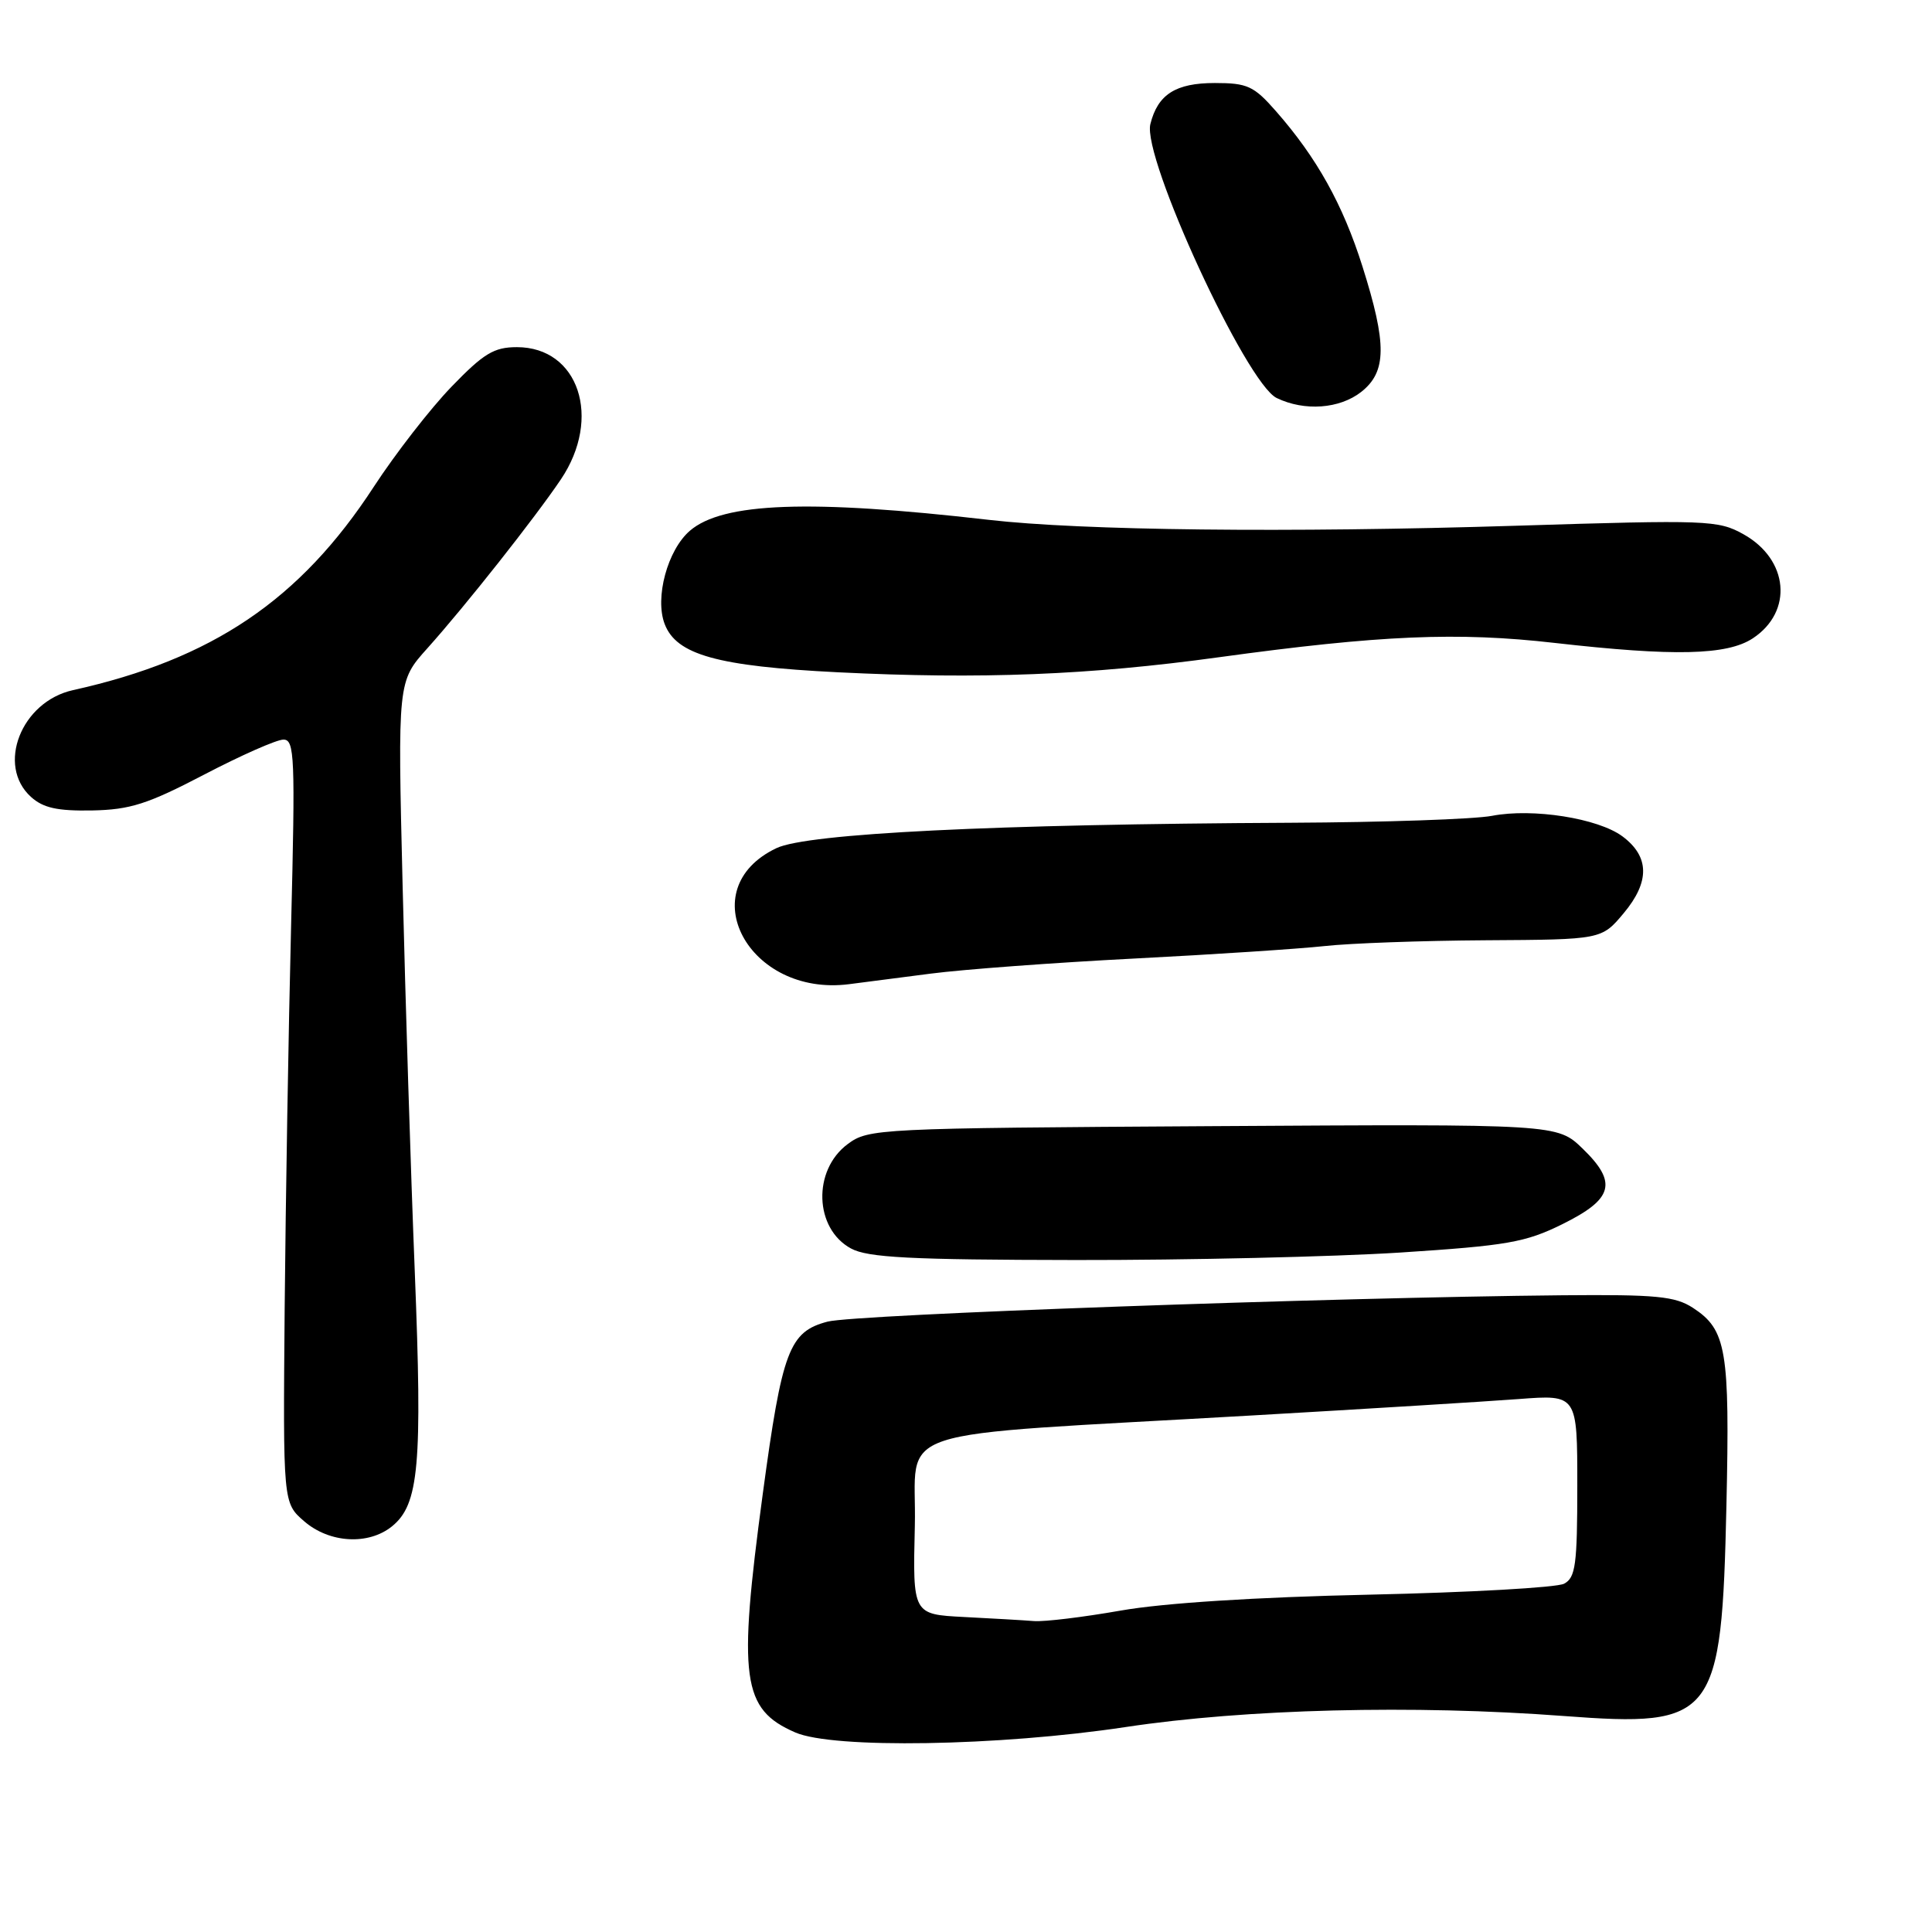 <?xml version="1.0" encoding="UTF-8" standalone="no"?>
<!DOCTYPE svg PUBLIC "-//W3C//DTD SVG 1.1//EN" "http://www.w3.org/Graphics/SVG/1.1/DTD/svg11.dtd" >
<svg xmlns="http://www.w3.org/2000/svg" xmlns:xlink="http://www.w3.org/1999/xlink" version="1.1" viewBox="0 0 256 256">
 <g >
 <path fill="currentColor"
d=" M 149.17 228.84 C 165.05 226.44 187.30 225.88 207.22 227.38 C 227.23 228.89 228.13 227.73 228.76 199.50 C 229.22 178.86 228.77 176.20 224.33 173.30 C 221.96 171.76 219.50 171.52 207.04 171.63 C 176.27 171.92 113.32 174.17 109.67 175.12 C 104.57 176.45 103.64 178.92 101.07 197.95 C 97.76 222.47 98.31 226.49 105.38 229.56 C 110.38 231.74 132.35 231.38 149.17 228.84 Z  M 51.94 202.25 C 55.52 199.35 55.98 194.16 54.96 168.50 C 54.43 155.30 53.71 132.30 53.35 117.40 C 52.69 90.29 52.69 90.29 56.63 85.90 C 61.68 80.27 70.86 68.65 74.32 63.52 C 79.80 55.38 76.68 46.00 68.49 46.00 C 65.45 46.00 64.09 46.83 59.82 51.25 C 57.03 54.14 52.40 60.10 49.53 64.50 C 39.76 79.50 28.14 87.35 9.66 91.45 C 2.81 92.97 -0.51 101.43 4.11 105.60 C 5.73 107.06 7.61 107.47 12.20 107.39 C 17.25 107.29 19.56 106.55 27.05 102.64 C 31.93 100.09 36.66 98.00 37.56 98.00 C 39.04 98.00 39.13 100.26 38.57 122.75 C 38.23 136.36 37.85 159.12 37.72 173.33 C 37.50 199.15 37.50 199.15 40.31 201.58 C 43.66 204.48 48.82 204.77 51.94 202.25 Z  M 185.52 165.97 C 199.70 165.05 202.12 164.63 207.00 162.22 C 213.78 158.87 214.36 156.71 209.71 152.20 C 206.34 148.94 206.34 148.94 160.74 149.22 C 116.21 149.49 115.08 149.55 112.32 151.60 C 107.65 155.07 107.90 162.80 112.76 165.43 C 114.99 166.64 120.57 166.93 142.52 166.96 C 157.38 166.98 176.73 166.53 185.52 165.97 Z  M 123.33 129.01 C 127.64 128.45 139.79 127.55 150.33 127.01 C 160.88 126.47 172.20 125.72 175.50 125.36 C 178.80 124.99 188.41 124.64 196.86 124.59 C 212.22 124.50 212.22 124.50 215.15 121.00 C 218.63 116.84 218.58 113.50 214.98 110.82 C 211.74 108.42 203.10 107.06 197.71 108.10 C 195.39 108.55 183.38 108.96 171.00 109.02 C 131.65 109.21 107.00 110.43 102.89 112.38 C 91.52 117.78 99.16 132.11 112.50 130.41 C 114.15 130.20 119.03 129.57 123.33 129.01 Z  M 161.50 87.09 C 182.91 84.15 193.13 83.72 206.00 85.19 C 221.83 86.99 228.85 86.83 232.26 84.58 C 237.64 81.03 237.01 74.12 231.00 70.78 C 227.66 68.92 226.25 68.87 201.00 69.66 C 170.63 70.61 143.32 70.30 131.00 68.88 C 107.29 66.15 95.77 66.57 91.41 70.33 C 88.45 72.88 86.74 79.20 88.07 82.68 C 89.62 86.76 95.05 88.28 111.00 89.08 C 129.92 90.02 144.27 89.46 161.50 87.09 Z  M 180.37 51.93 C 183.75 49.26 183.79 45.60 180.53 35.30 C 177.94 27.10 174.49 20.90 169.06 14.72 C 166.14 11.39 165.28 11.00 160.97 11.00 C 155.78 11.00 153.41 12.51 152.43 16.44 C 151.32 20.85 165.14 50.80 169.17 52.74 C 172.86 54.52 177.50 54.18 180.37 51.93 Z  M 127.72 214.26 C 120.94 213.91 120.94 213.91 121.22 202.20 C 121.54 188.73 116.35 190.42 166.00 187.55 C 181.12 186.68 196.99 185.70 201.25 185.38 C 209.00 184.79 209.00 184.79 209.00 196.86 C 209.00 207.34 208.77 209.05 207.25 209.85 C 206.29 210.36 194.70 211.01 181.50 211.30 C 166.41 211.63 154.16 212.41 148.50 213.41 C 143.55 214.28 138.38 214.91 137.00 214.80 C 135.62 214.69 131.45 214.45 127.72 214.26 Z "/>
</g>
</svg>
